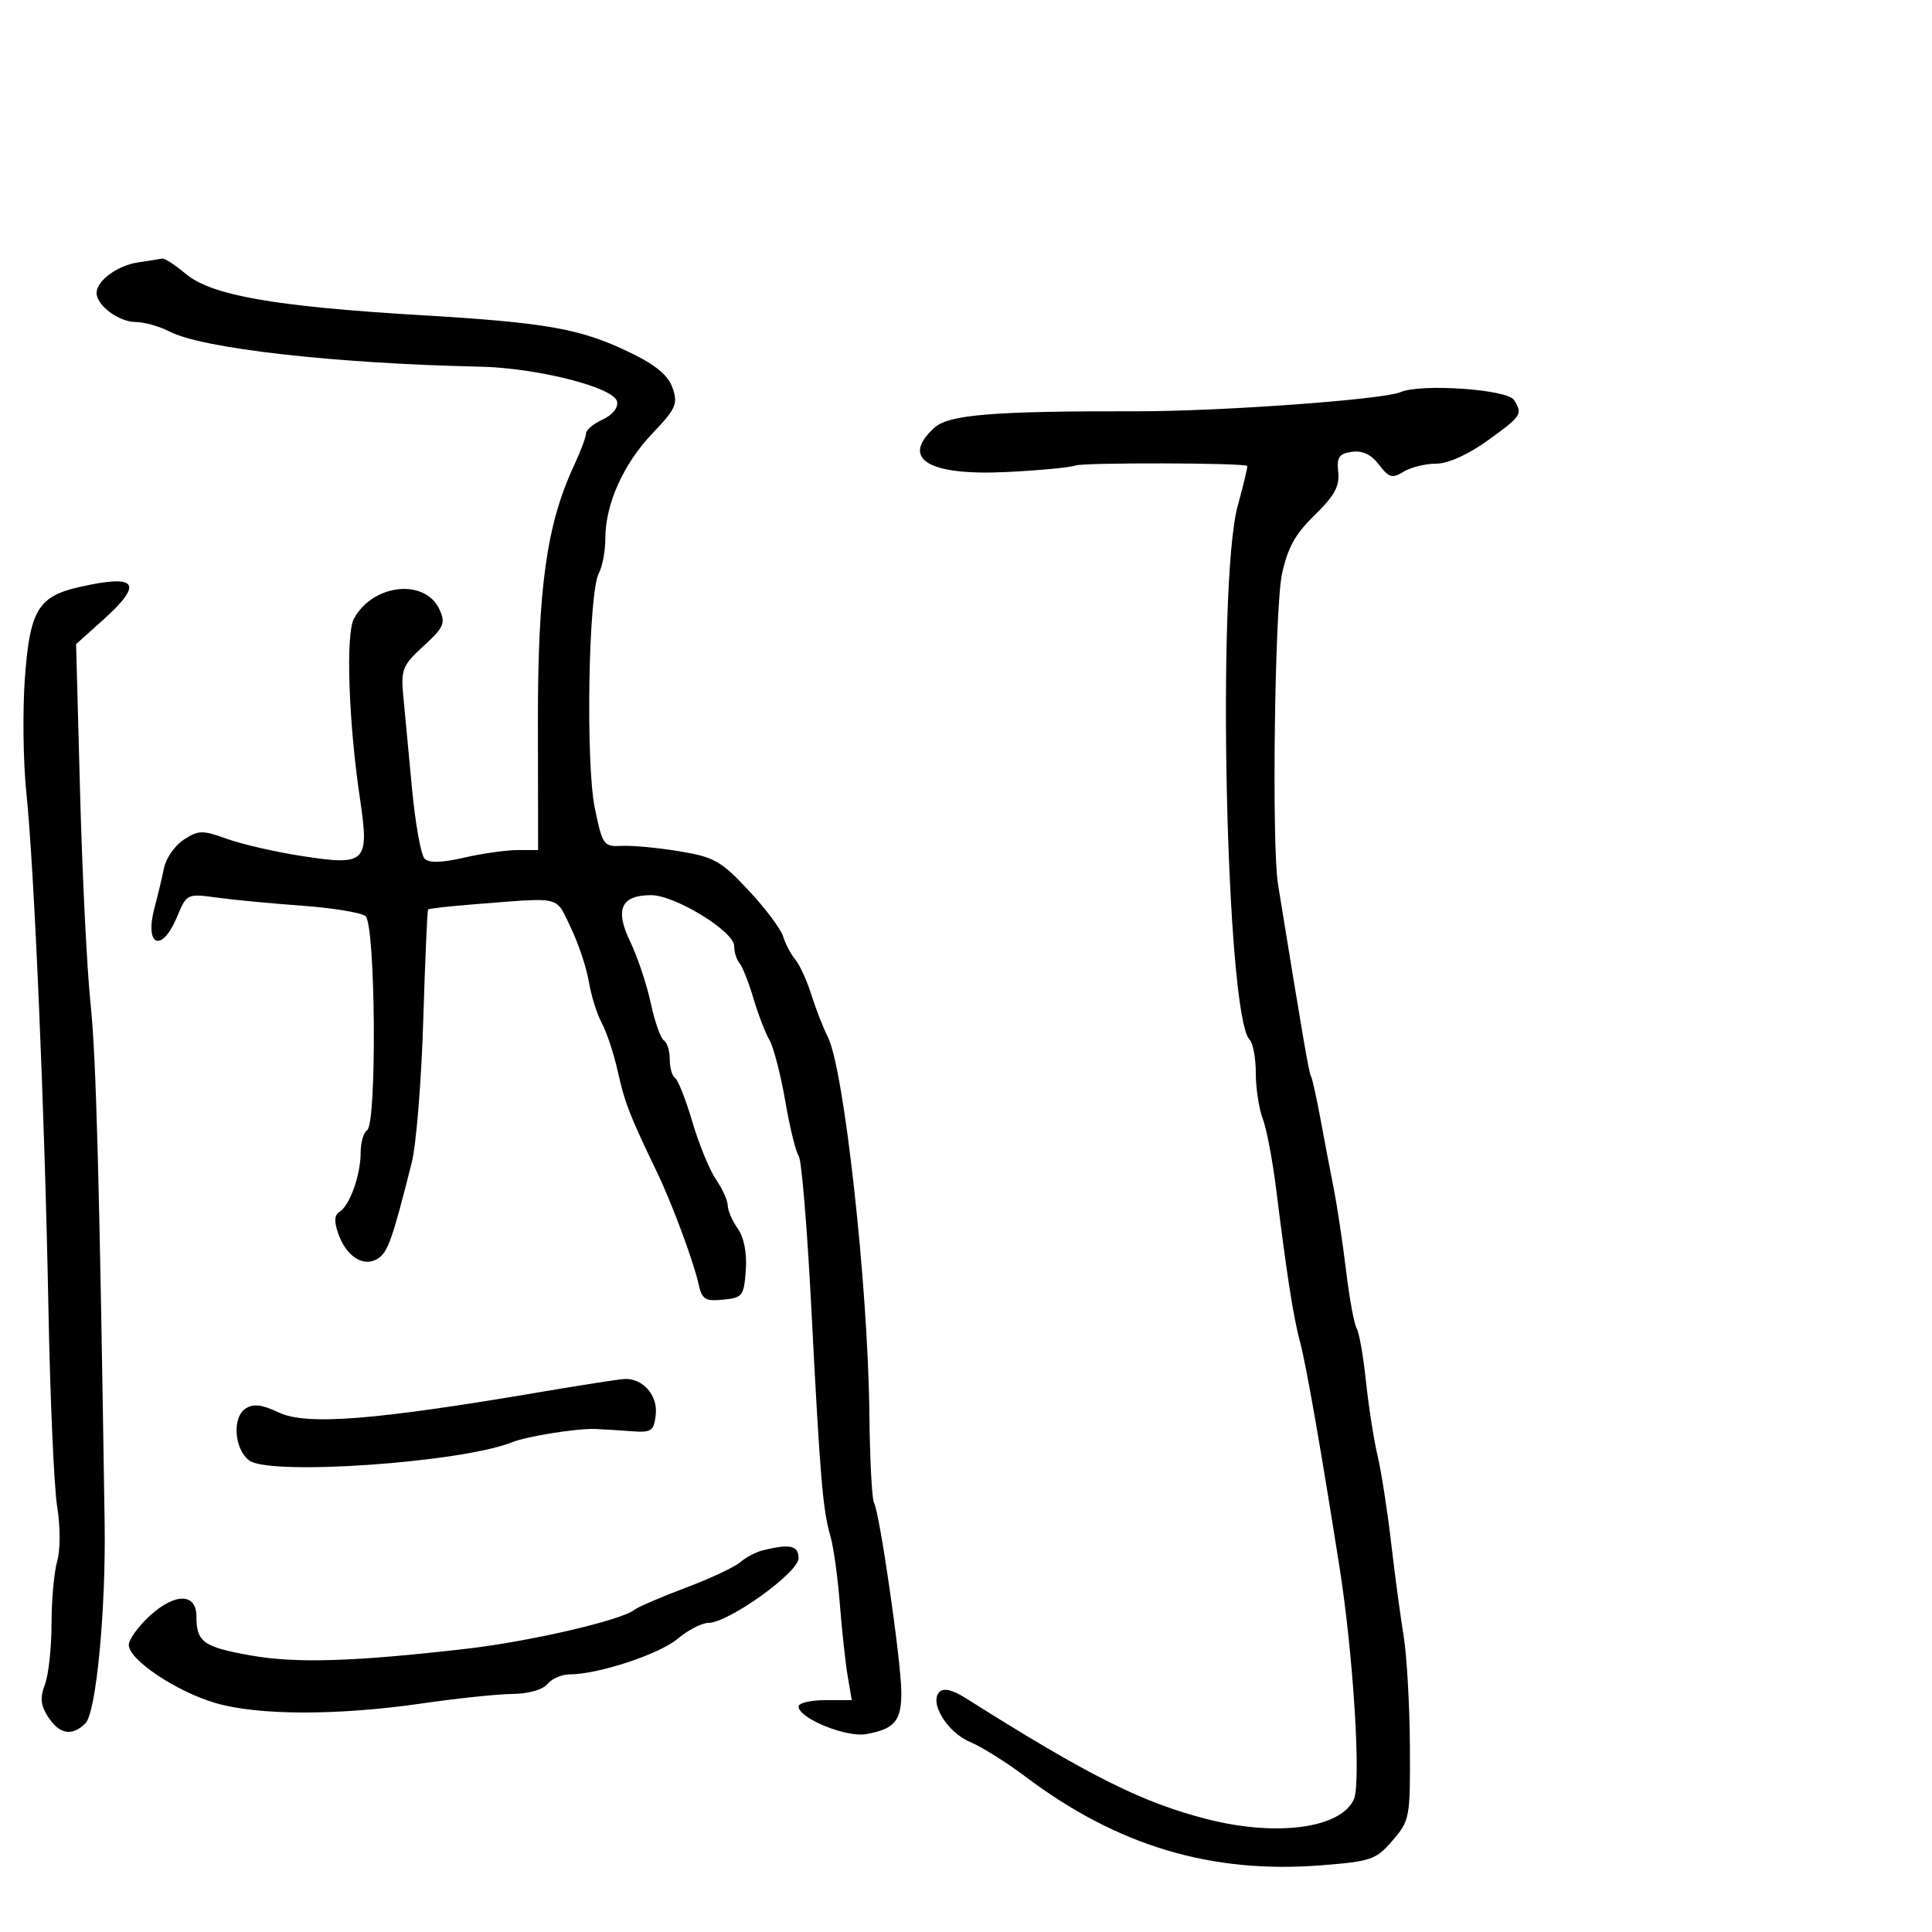 <svg xmlns="http://www.w3.org/2000/svg" width="300" height="300" viewBox="0 0 300 300" version="1.1">
  <defs/>
  <path d="M21.5,40.733 C23.15,40.495 24.803,40.232 25.173,40.15 C25.544,40.067 27.195,41.135 28.843,42.522 C32.811,45.86 42.612,47.59 65.134,48.926 C85.084,50.109 90.185,51.024 97.999,54.825 C101.885,56.716 103.775,58.309 104.446,60.261 C105.29,62.72 104.95,63.487 101.342,67.261 C96.814,71.998 94,78.254 94,83.586 C94,85.536 93.539,87.993 92.976,89.045 C91.367,92.05 90.924,118.548 92.365,125.5 C93.558,131.252 93.731,131.494 96.555,131.347 C98.175,131.264 102.199,131.641 105.498,132.187 C110.885,133.077 111.98,133.695 116.231,138.248 C118.835,141.036 121.252,144.258 121.601,145.409 C121.951,146.559 122.801,148.175 123.492,149 C124.182,149.825 125.312,152.3 126.003,154.5 C126.693,156.7 127.833,159.625 128.537,161 C131.066,165.944 134.784,199.597 134.995,219.453 C135.07,226.577 135.395,232.83 135.716,233.35 C136.564,234.722 139.9,257.77 139.954,262.628 C140.005,267.187 138.957,268.468 134.523,269.27 C131.407,269.835 124,266.815 124,264.98 C124,264.441 125.859,264 128.131,264 L132.262,264 L131.625,260.25 C131.274,258.188 130.725,253.125 130.404,249 C130.082,244.875 129.423,240.15 128.939,238.5 C127.759,234.477 127.34,229.457 125.976,203 C125.338,190.625 124.46,180.05 124.024,179.5 C123.589,178.95 122.65,175.125 121.938,171 C121.227,166.875 120.12,162.6 119.48,161.5 C118.84,160.4 117.717,157.475 116.984,155 C116.252,152.525 115.28,150.072 114.826,149.55 C114.372,149.028 114,147.829 114,146.886 C114,144.628 104.798,139 101.107,139 C96.43,139 95.439,141.207 97.861,146.225 C98.996,148.576 100.428,152.858 101.043,155.741 C101.658,158.624 102.575,161.238 103.081,161.55 C103.586,161.862 104,163.19 104,164.5 C104,165.81 104.372,167.112 104.827,167.393 C105.282,167.674 106.489,170.738 107.509,174.202 C108.529,177.666 110.182,181.694 111.182,183.154 C112.182,184.614 113,186.427 113,187.182 C113,187.937 113.701,189.556 114.557,190.779 C115.536,192.175 116.001,194.582 115.807,197.251 C115.52,201.229 115.295,201.52 112.284,201.811 C109.467,202.083 108.992,201.773 108.452,199.311 C107.7,195.883 104.304,186.759 102.01,182 C97.831,173.332 96.997,171.195 95.96,166.5 C95.353,163.75 94.231,160.334 93.466,158.909 C92.7,157.483 91.784,154.558 91.43,152.409 C91.075,150.259 89.807,146.475 88.613,144 C87.758,142.229 87.37,141.128 86.599,140.492 C85.203,139.343 82.55,139.719 73.604,140.419 C69.811,140.716 66.603,141.08 66.474,141.229 C66.345,141.378 66.006,149.15 65.721,158.5 C65.435,167.85 64.634,177.75 63.942,180.5 C60.914,192.515 60.229,194.453 58.661,195.442 C56.463,196.828 53.808,195.157 52.536,191.588 C51.861,189.691 51.917,188.67 52.724,188.171 C54.31,187.19 56,182.457 56,178.994 C56,177.412 56.45,175.84 57,175.5 C58.55,174.542 58.316,143.496 56.75,142.252 C56.063,141.706 51.675,140.984 47,140.646 C42.325,140.309 36.364,139.742 33.753,139.387 C29.031,138.744 28.998,138.76 27.49,142.37 C25.108,148.071 22.387,146.937 24.001,140.915 C24.504,139.037 25.167,136.268 25.474,134.763 C25.781,133.257 27.159,131.287 28.536,130.384 C30.811,128.894 31.427,128.883 35.27,130.267 C37.597,131.104 42.842,132.304 46.926,132.933 C56.875,134.466 57.376,133.964 55.889,123.965 C54.128,112.127 53.665,98.495 54.942,96.108 C57.867,90.643 66.022,89.759 68.257,94.665 C69.215,96.767 68.924,97.428 65.77,100.316 C62.507,103.306 62.235,103.971 62.62,108.044 C62.851,110.495 63.459,116.956 63.971,122.401 C64.484,127.847 65.364,132.764 65.928,133.328 C66.629,134.029 68.569,133.981 72.053,133.177 C74.858,132.53 78.594,132 80.355,132 L83.557,132 L83.528,112.25 C83.498,91.345 84.88,81.441 89.089,72.39 C90.14,70.13 91,67.84 91,67.301 C91,66.762 92.157,65.794 93.571,65.15 C95.093,64.456 96.011,63.319 95.821,62.363 C95.384,60.162 83.464,57.127 74.5,56.935 C51.955,56.449 31.367,54.116 26.295,51.47 C24.758,50.668 22.41,50.01 21.079,50.006 C18.466,50 15,47.43 15,45.5 C15,43.589 18.254,41.203 21.5,40.733 Z M217.444,60.898 C220.602,59.525 234.035,60.445 235.087,62.106 C236.481,64.307 236.286,64.607 230.998,68.406 C227.905,70.628 224.846,72 222.984,72 C221.328,72 219.059,72.563 217.942,73.25 C216.185,74.331 215.671,74.184 214.132,72.157 C212.929,70.574 211.565,69.926 209.926,70.157 C207.924,70.44 207.552,70.992 207.799,73.32 C208.03,75.502 207.206,77.005 204.154,79.967 C201.149,82.883 199.939,85.059 199.07,89.109 C197.932,94.414 197.458,131.198 198.448,137.306 C202.304,161.084 203.248,166.589 203.558,167.092 C203.759,167.418 204.413,170.343 205.012,173.592 C205.61,176.841 206.545,181.75 207.089,184.5 C207.633,187.25 208.501,193.015 209.018,197.312 C209.535,201.608 210.273,205.633 210.658,206.256 C211.043,206.879 211.692,210.564 212.099,214.444 C212.507,218.325 213.318,223.525 213.901,226 C214.485,228.475 215.432,234.55 216.005,239.5 C216.578,244.45 217.454,250.975 217.951,254 C218.447,257.025 218.887,264.692 218.927,271.038 C218.998,282.229 218.918,282.672 216.25,285.78 C213.684,288.77 212.942,289.029 205.177,289.642 C188.06,290.994 173.492,286.625 159.195,275.85 C156.277,273.651 152.425,271.24 150.635,270.492 C147.088,269.01 144.244,264.356 145.884,262.716 C146.524,262.076 147.898,262.39 149.845,263.618 C169.11,275.78 177.306,279.89 187.46,282.48 C198.269,285.237 208.178,283.899 210.225,279.406 C211.376,276.879 210.164,257.143 208.021,243.5 C205.167,225.339 202.842,212.04 201.902,208.5 C200.812,204.397 199.892,198.521 198.141,184.5 C197.592,180.1 196.661,175.233 196.071,173.685 C195.482,172.137 195,168.964 195,166.635 C195,164.306 194.566,161.966 194.037,161.437 C190.381,157.781 188.892,90.531 192.201,78.508 C193.108,75.213 193.771,72.441 193.675,72.35 C193.169,71.866 168.273,71.804 167,72.283 C166.175,72.593 161.356,73.049 156.29,73.296 C144.087,73.89 139.773,71.232 145.104,66.405 C147.337,64.383 154.258,63.822 176.5,63.862 C189.435,63.885 214.797,62.049 217.444,60.898 Z M12.374,91.141 C21.39,89.115 22.364,90.55 15.907,96.346 L11.815,100.02 L12.439,123.26 C12.783,136.042 13.518,150.775 14.073,156 C14.928,164.054 15.45,183.383 16.248,236.5 C16.452,250.058 14.933,265.924 13.272,267.585 C11.212,269.645 9.258,269.324 7.496,266.635 C6.303,264.814 6.183,263.649 6.973,261.57 C7.538,260.085 8,255.859 8,252.178 C8,248.498 8.396,244.108 8.879,242.422 C9.385,240.658 9.383,237.053 8.876,233.929 C8.391,230.943 7.778,217.025 7.515,203 C6.949,172.823 5.324,134.917 4.084,123 C3.598,118.325 3.498,110.379 3.861,105.343 C4.624,94.758 5.923,92.591 12.374,91.141 Z M118.5,240.719 C122.704,239.695 124,239.989 124,241.968 C124,244.187 113.102,252 110.006,252 C108.987,252 106.828,253.115 105.208,254.479 C102.36,256.875 92.854,260 88.412,260 C87.22,260 85.685,260.675 85,261.5 C84.272,262.378 82.043,263.013 79.628,263.032 C77.357,263.049 71,263.715 65.5,264.512 C52.435,266.405 40.125,266.383 33.491,264.454 C27.414,262.688 20,257.733 20,255.437 C20,254.585 21.462,252.548 23.25,250.911 C27.18,247.312 30.5,247.353 30.5,251 C30.5,254.965 31.575,255.742 38.853,257.043 C45.956,258.313 54.87,258.039 72.5,256.011 C82.279,254.885 96.51,251.583 98.5,249.977 C99.05,249.534 102.631,247.992 106.458,246.552 C110.286,245.111 114.111,243.319 114.958,242.57 C115.806,241.82 117.4,240.987 118.5,240.719 Z M84.5,216.058 C90.55,215.029 96.175,214.159 97,214.125 C99.832,214.009 102.166,216.688 101.825,219.665 C101.53,222.237 101.175,222.476 98,222.237 C96.075,222.093 93.6,221.937 92.5,221.892 C89.645,221.773 81.858,223.01 79.5,223.956 C71.637,227.11 41.961,229.175 38.721,226.793 C36.376,225.068 36.013,220.098 38.132,218.721 C39.336,217.937 40.677,218.093 43.254,219.316 C47.601,221.379 58.072,220.552 84.5,216.058 Z"/>
</svg>

